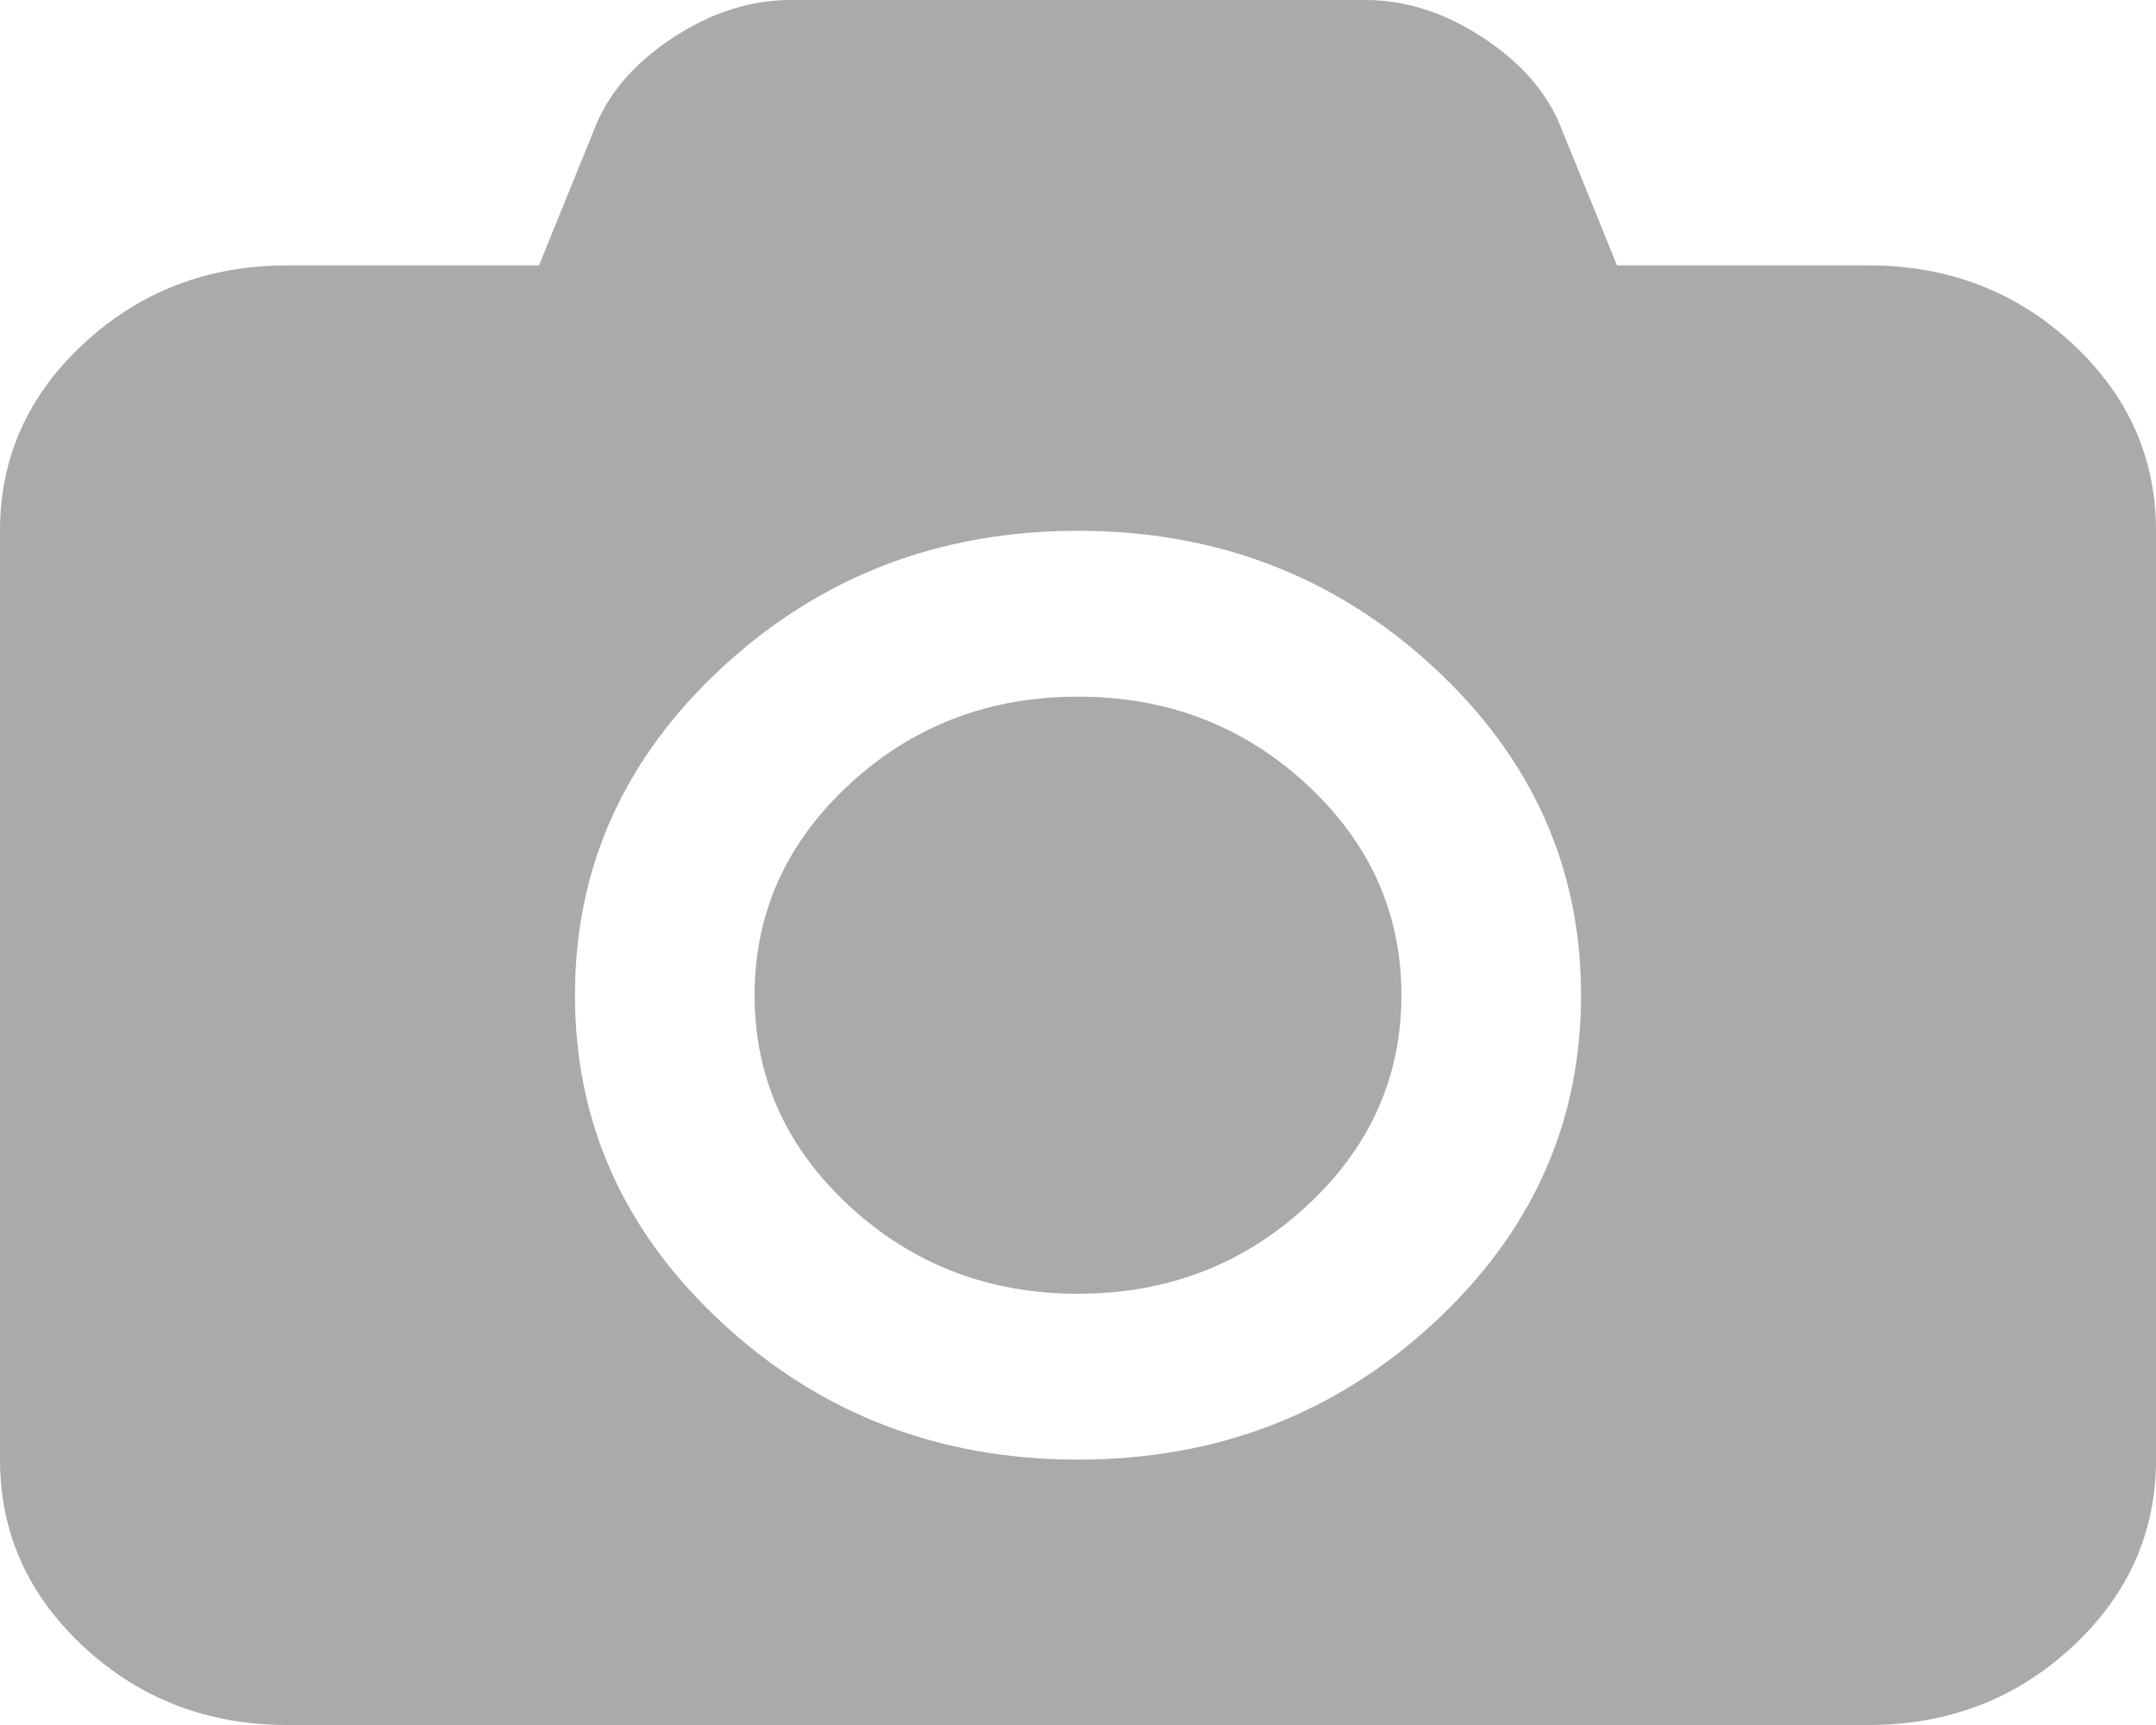 ﻿<?xml version="1.0" encoding="utf-8"?>
<svg version="1.1" xmlns:xlink="http://www.w3.org/1999/xlink" width="25px" height="20px" xmlns="http://www.w3.org/2000/svg">
  <g transform="matrix(1 0 0 1 -536 -29 )">
    <path d="M 9.85 9.093  C 10.584 8.415  11.467 8.077  12.5 8.077  C 13.533 8.077  14.416 8.415  15.15 9.093  C 15.883 9.77  16.25 10.585  16.25 11.538  C 16.25 12.492  15.883 13.307  15.15 13.984  C 14.416 14.661  13.533 15  12.5 15  C 11.467 15  10.584 14.661  9.85 13.984  C 9.117 13.307  8.75 12.492  8.75 11.538  C 8.75 10.585  9.117 9.77  9.85 9.093  Z M 18.75 3.077  L 21.667 3.077  C 22.587 3.077  23.372 3.377  24.023 3.978  C 24.674 4.579  25 5.304  25 6.154  L 25 16.923  C 25 17.772  24.674 18.498  24.023 19.099  C 23.372 19.7  22.587 20  21.667 20  L 3.333 20  C 2.413 20  1.628 19.7  0.977 19.099  C 0.326 18.498  0 17.772  0 16.923  L 0 6.154  C 0 5.304  0.326 4.579  0.977 3.978  C 1.628 3.377  2.413 3.077  3.333 3.077  L 6.25 3.077  L 6.914 1.442  C 7.079 1.05  7.381 0.711  7.819 0.427  C 8.257 0.142  8.707 0  9.167 0  L 15.833 0  C 16.293 0  16.743 0.142  17.181 0.427  C 17.619 0.711  17.921 1.05  18.086 1.442  L 18.75 3.077  Z M 8.379 15.343  C 9.52 16.396  10.894 16.923  12.5 16.923  C 14.106 16.923  15.48 16.396  16.621 15.343  C 17.763 14.289  18.333 13.021  18.333 11.538  C 18.333 10.056  17.763 8.788  16.621 7.734  C 15.48 6.681  14.106 6.154  12.5 6.154  C 10.894 6.154  9.52 6.681  8.379 7.734  C 7.237 8.788  6.667 10.056  6.667 11.538  C 6.667 13.021  7.237 14.289  8.379 15.343  Z " fill-rule="nonzero" fill="#aaaaaa" stroke="none" transform="matrix(1 0 0 1 536 29 )" />
  </g>
</svg>